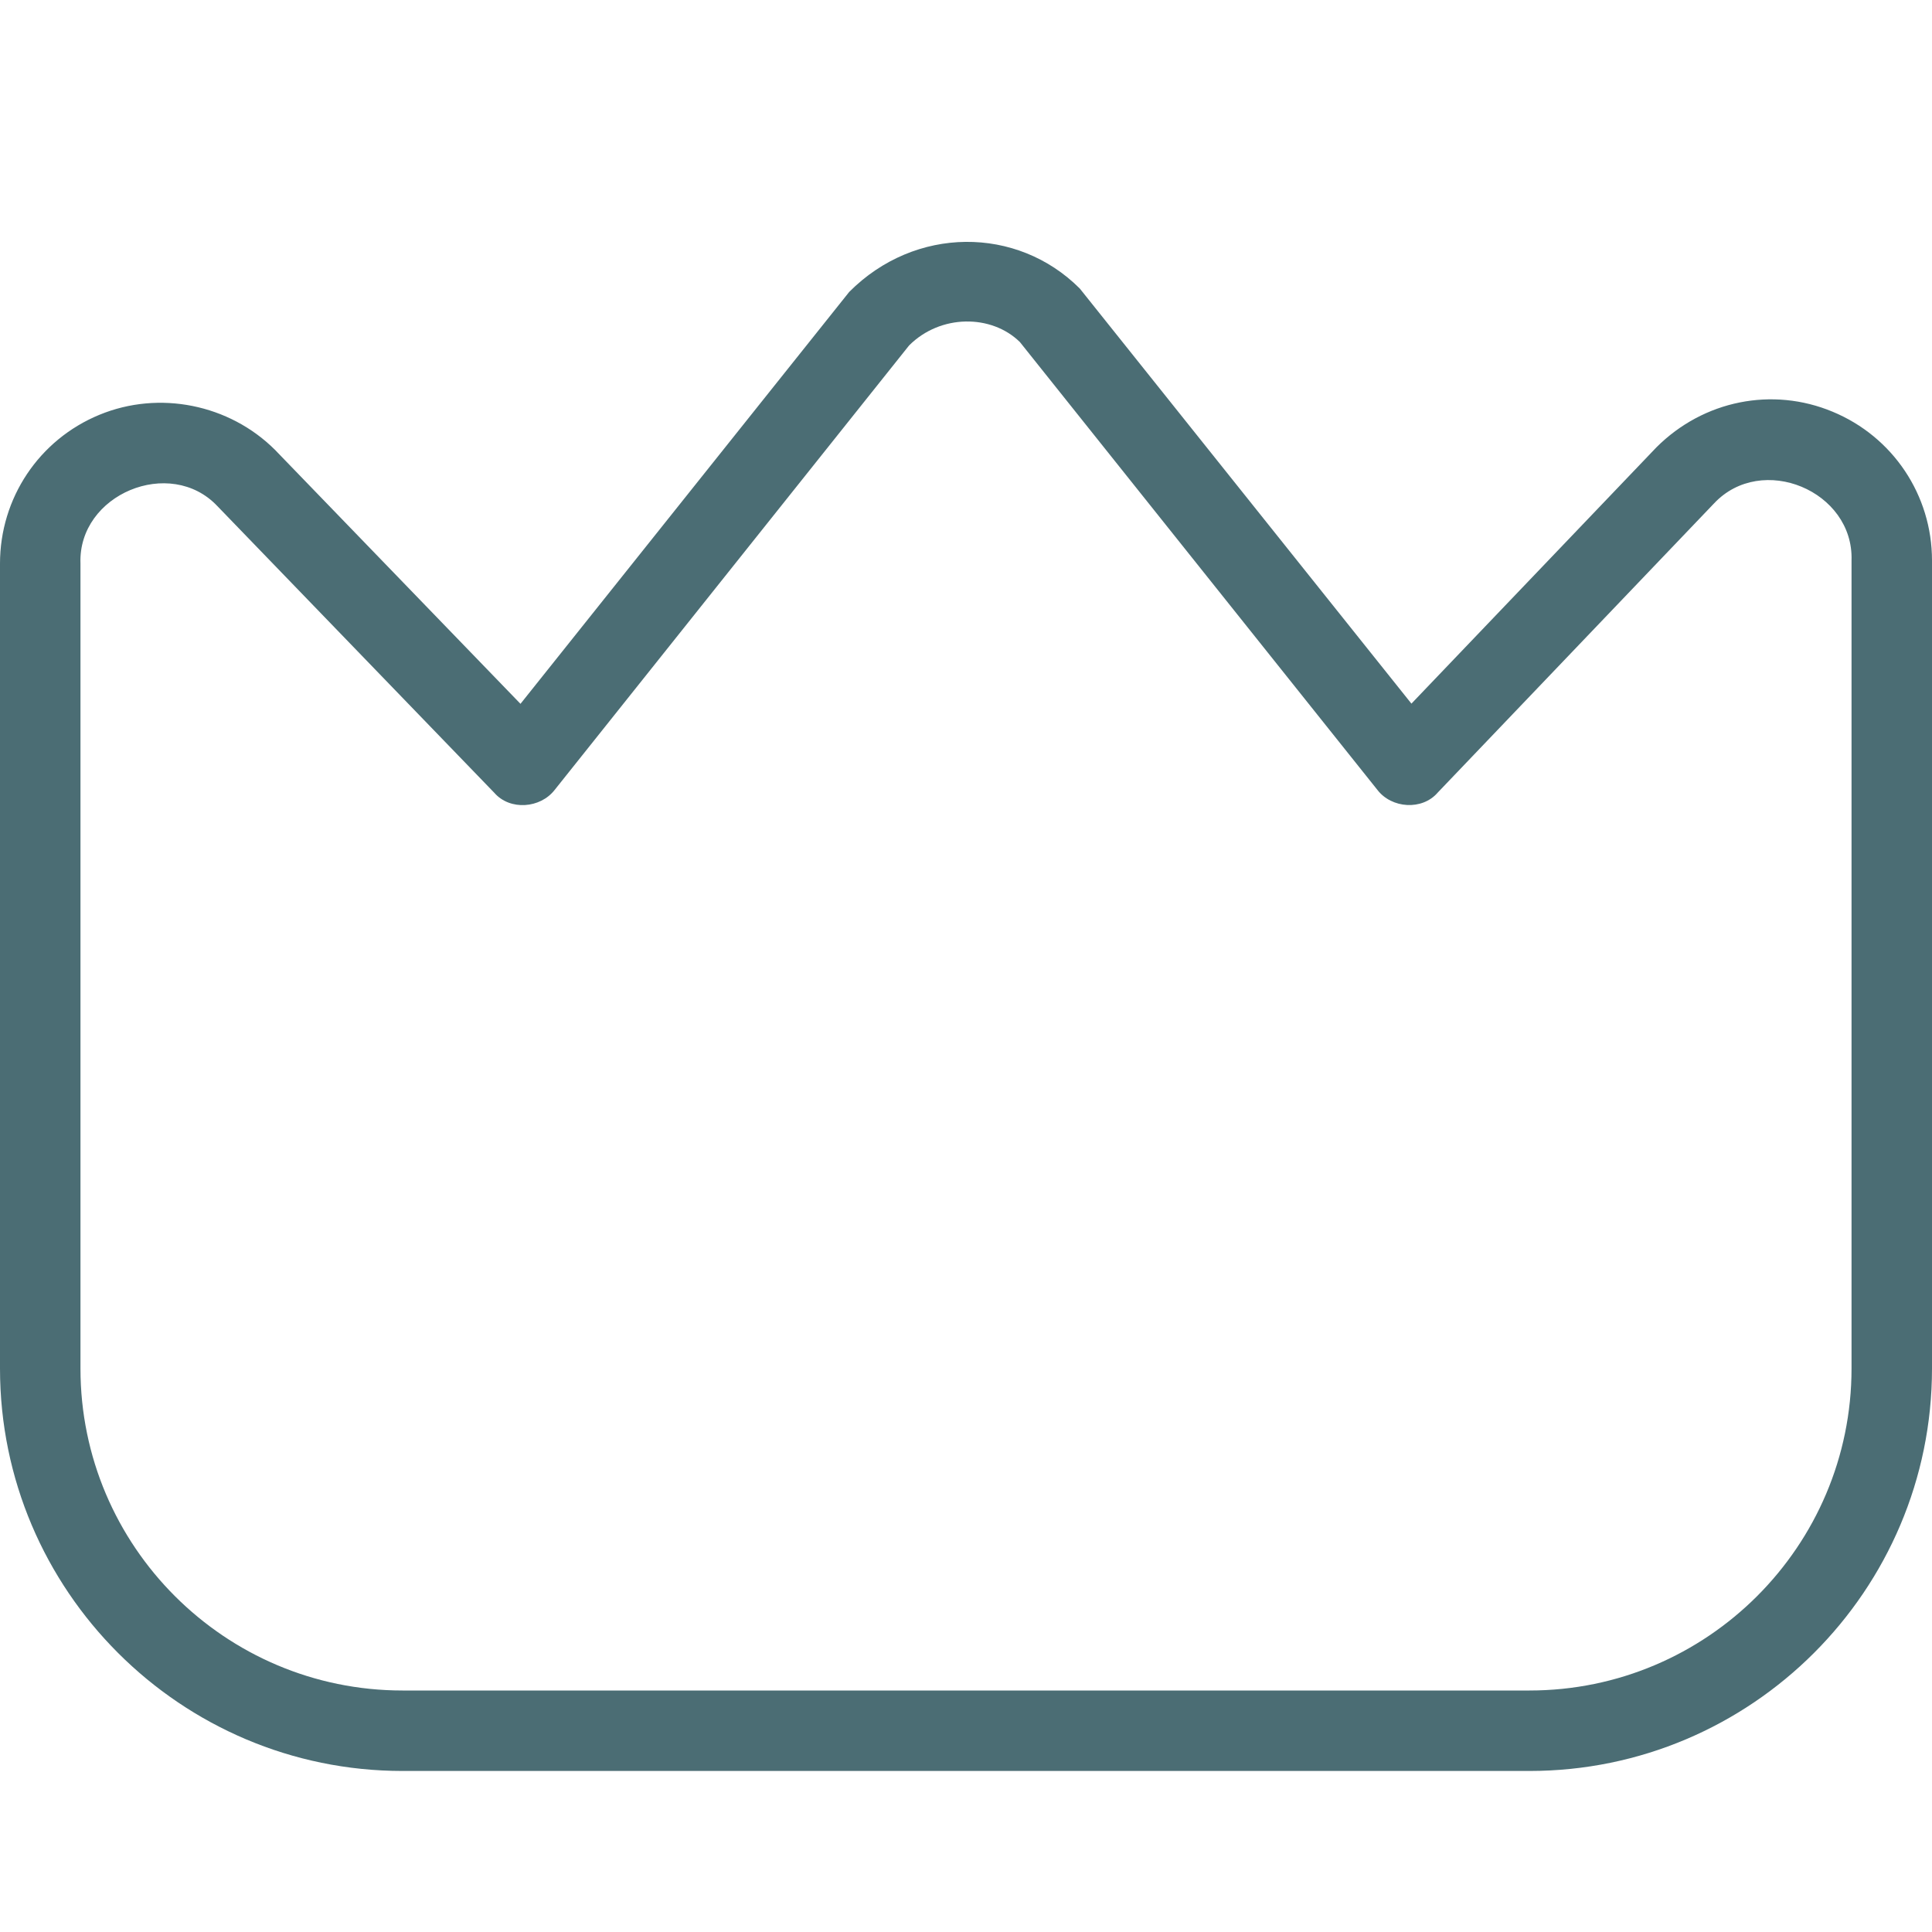 <svg width="20" height="20" viewBox="0 0 20 20" fill="none" xmlns="http://www.w3.org/2000/svg">
<path d="M18.971 4.262C18.348 4.002 17.635 4.144 17.148 4.63L14.611 7.284L11.178 2.987C10.529 2.337 9.472 2.337 8.791 3.022L5.388 7.286L2.845 4.655C2.373 4.186 1.649 4.038 1.029 4.294C0.403 4.552 0 5.157 0 5.834V14.167C0 16.464 1.87 18.333 4.167 18.333H15.833C18.131 18.333 20 16.464 20 14.167V5.802C20 5.126 19.596 4.521 18.971 4.262ZM19.167 14.167C19.167 16.005 17.672 17.5 15.833 17.5H4.167C2.328 17.5 0.833 16.005 0.833 14.167V5.834C0.806 5.117 1.762 4.72 2.251 5.24L5.117 8.207C5.28 8.394 5.594 8.368 5.742 8.177L9.411 3.576C9.736 3.251 10.264 3.252 10.558 3.541L14.258 8.176C14.406 8.37 14.723 8.392 14.884 8.204L17.743 5.212C18.237 4.684 19.191 5.081 19.167 5.802V14.167Z" fill="#4B6D74"/>
</svg>
